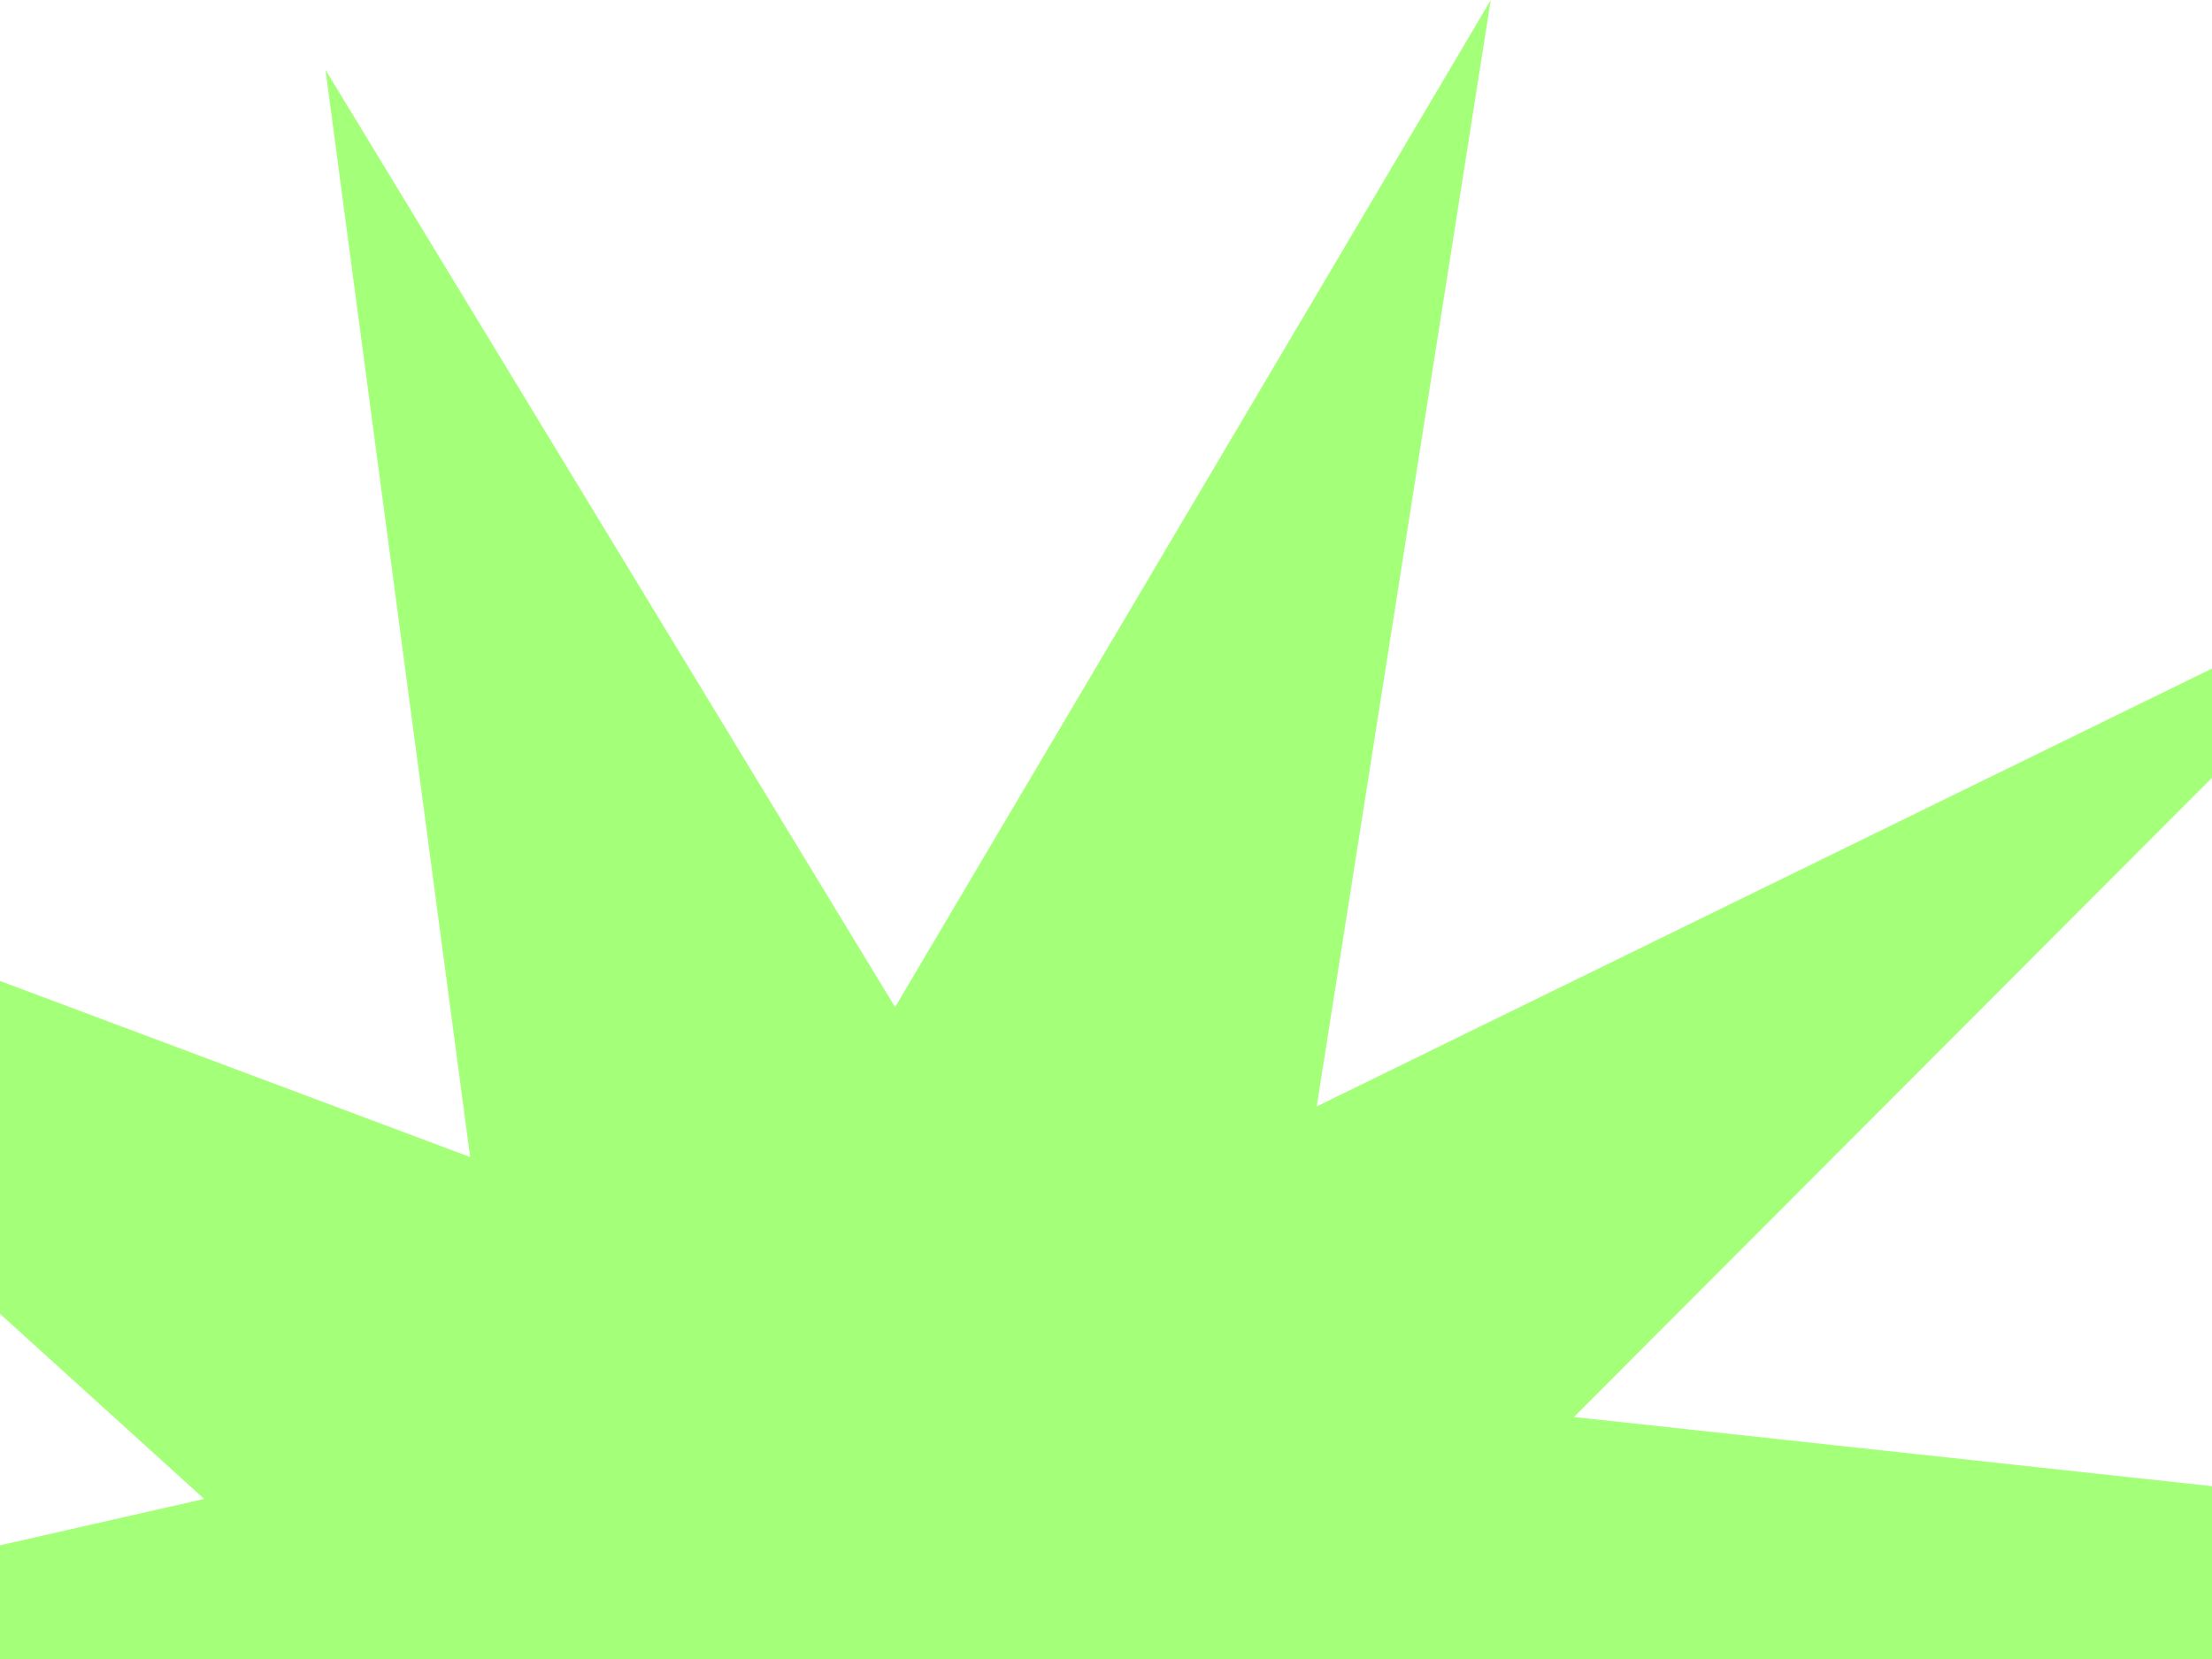 <svg width="1440" height="1080" viewBox="0 0 1440 1080" fill="none" xmlns="http://www.w3.org/2000/svg">
<path d="M942.145 2115.33L571.336 1505.15L183.59 2160.69L296.86 1440.51L-424.688 1793.41L129.396 1238.31L-650.348 1153.77L132.909 975.786L-407.195 486.111L306.057 753.22L211.894 45.44L582.703 655.62L970.449 0.083L857.179 720.266L1578.73 367.365L1024.64 922.465L1804.39 1007L1021.13 1184.98L1561.23 1674.66L847.982 1407.55L942.145 2115.33Z" fill="#A4FF79"/>
</svg>
